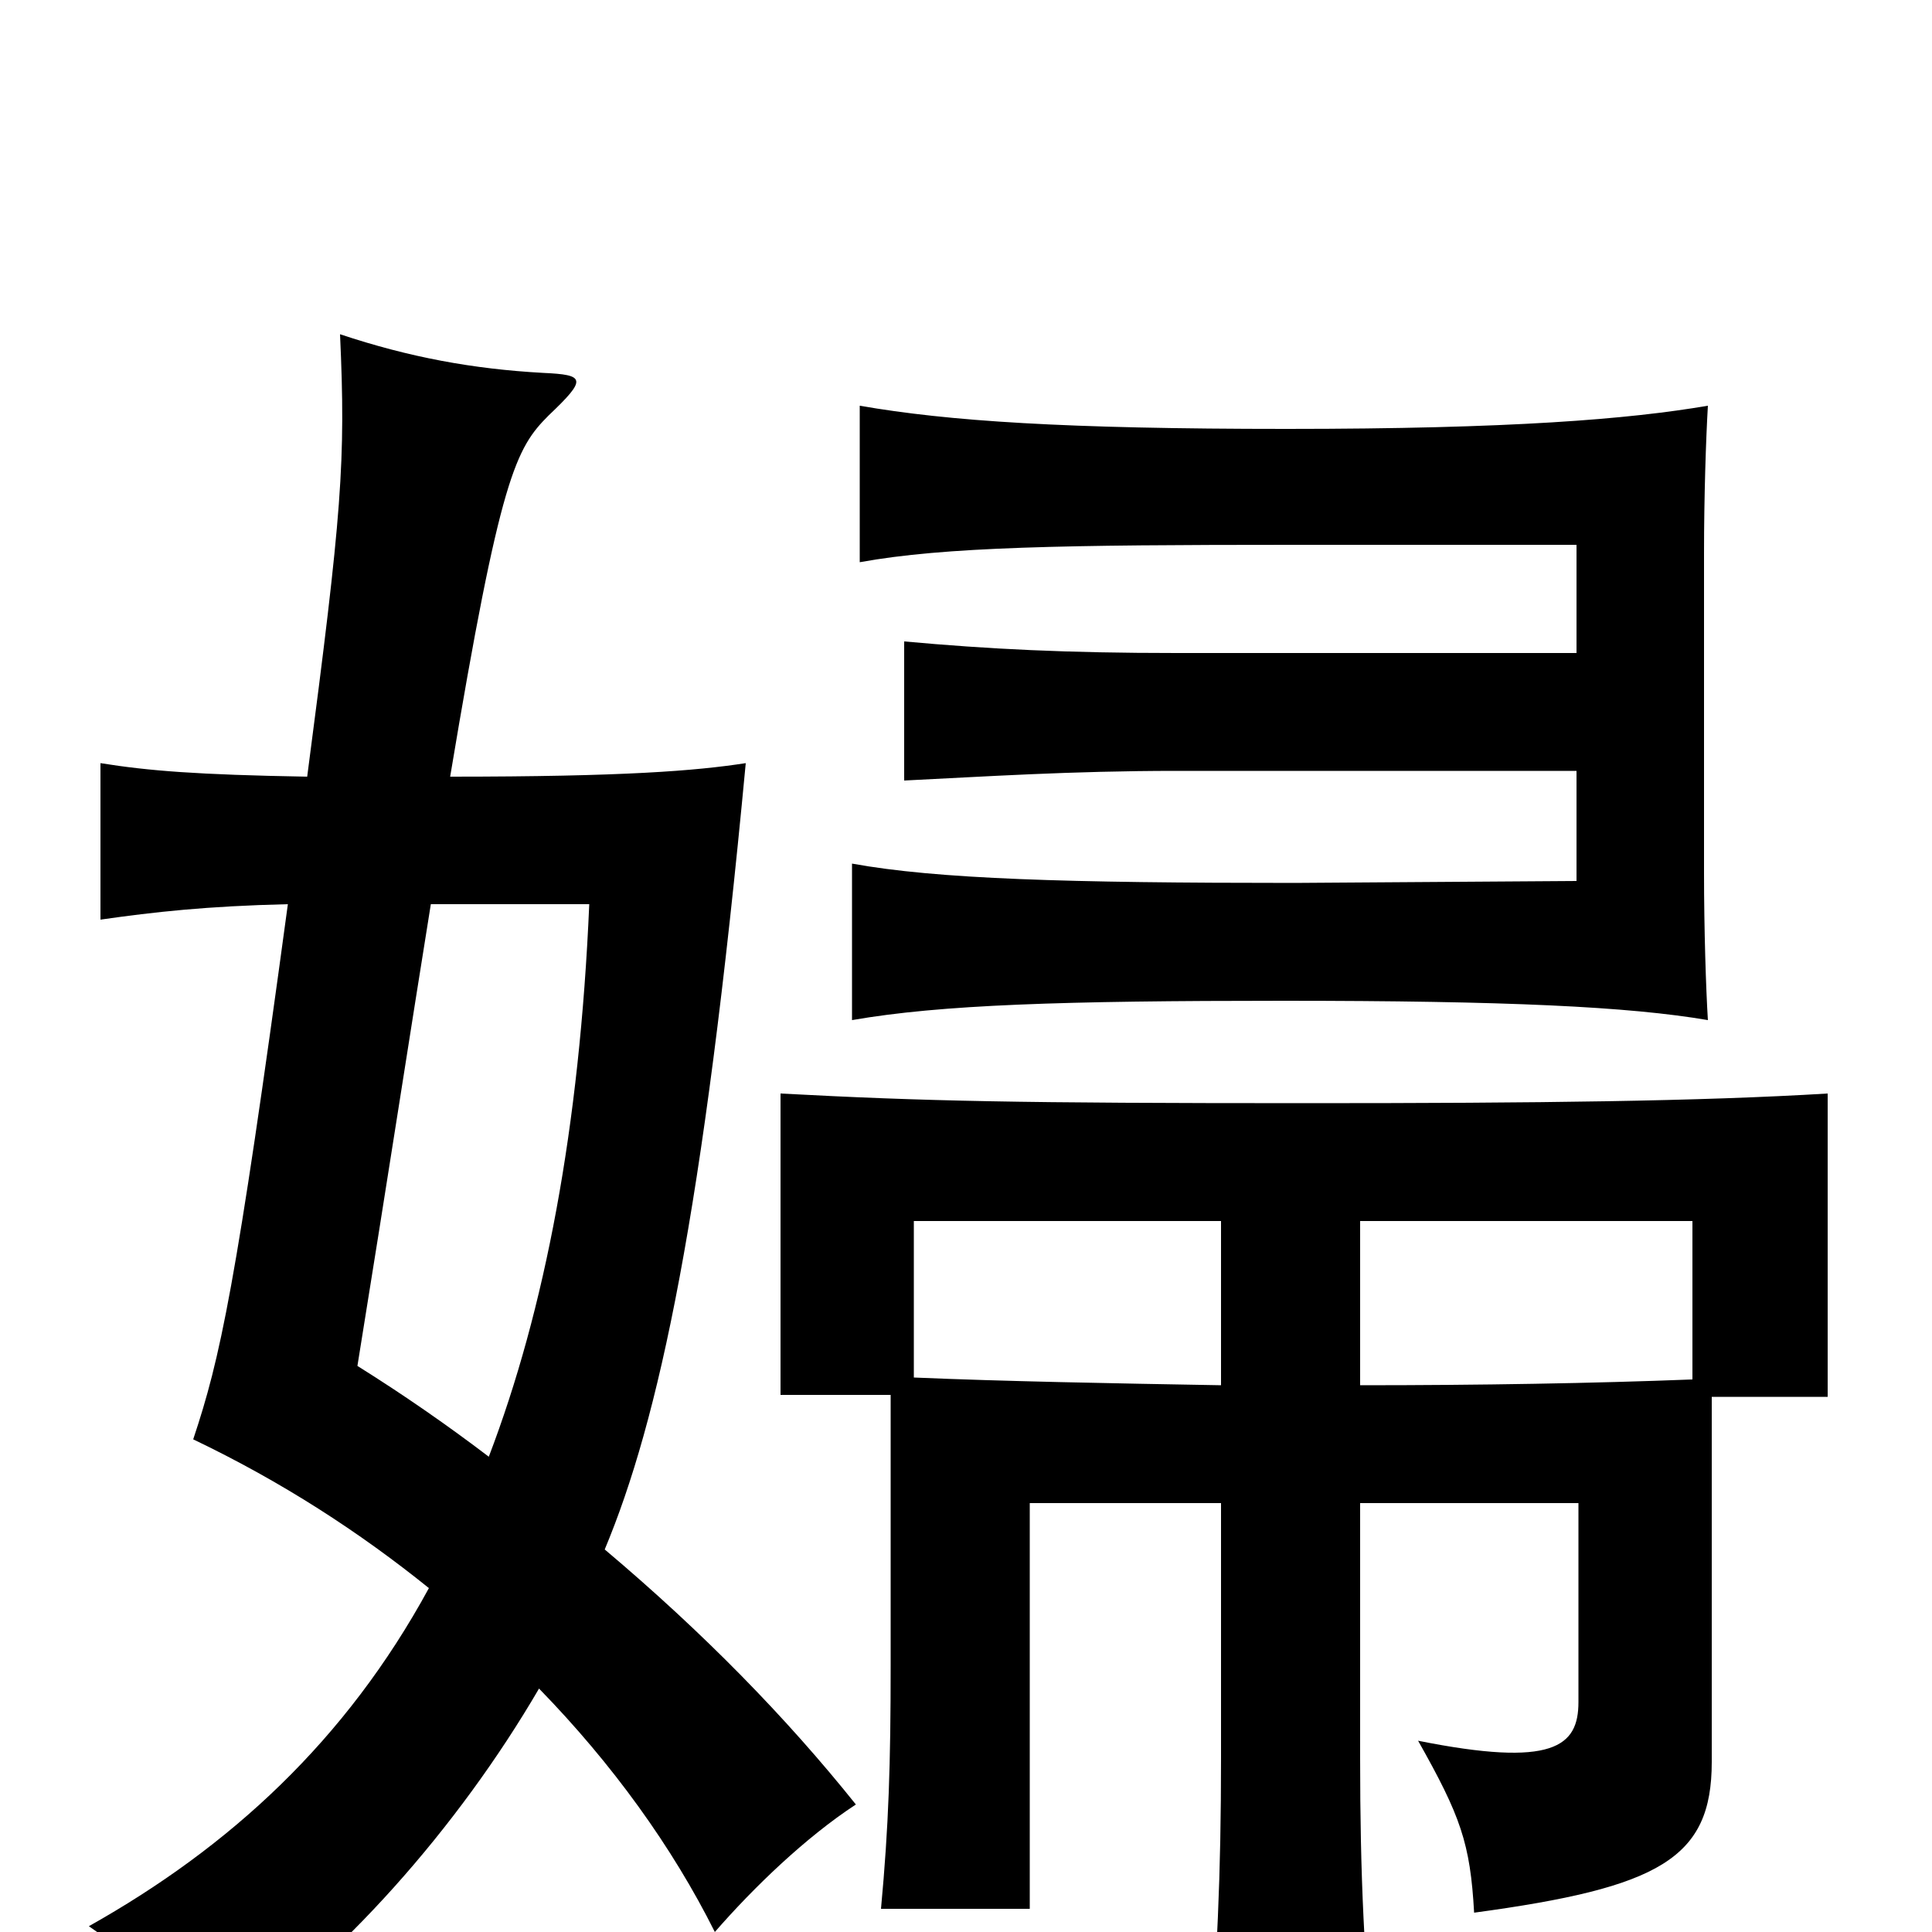 <svg xmlns="http://www.w3.org/2000/svg" viewBox="0 -1000 1000 1000">
	<path fill="#000000" d="M816 -601V-544L670 -543C552 -543 485 -545 441 -553V-472C487 -480 550 -482 664 -482C780 -482 843 -479 884 -472C883 -488 882 -519 882 -548V-714C882 -743 883 -773 884 -790C843 -783 782 -778 666 -778C551 -778 491 -782 445 -790V-709C489 -717 551 -718 669 -718H816V-662H609C552 -662 512 -664 468 -668V-596C509 -598 554 -601 609 -601ZM632 -368V-283C575 -284 520 -285 473 -287V-368ZM876 -286C825 -284 766 -283 704 -283V-368H876ZM461 -278V-138C461 -87 460 -55 456 -12H533V-222H632V-90C632 -30 630 15 625 73H712C706 16 704 -30 704 -90V-222H817V-119C817 -96 804 -85 734 -99C756 -60 761 -46 763 -10C859 -23 886 -38 886 -88V-277H946V-434C880 -430 797 -429 676 -429C527 -429 479 -430 404 -434V-278ZM159 -598C102 -599 77 -601 52 -605V-524C80 -528 107 -531 149 -532C122 -333 114 -297 100 -255C146 -233 186 -207 222 -178C179 -99 119 -44 46 -3C82 22 100 38 113 58C176 15 237 -54 279 -126C317 -87 348 -44 370 0C390 -23 417 -49 443 -66C407 -111 364 -155 313 -198C341 -265 364 -371 386 -605C360 -601 323 -598 233 -598C259 -754 267 -768 284 -785C304 -804 303 -806 281 -807C245 -809 212 -815 176 -827C179 -761 177 -735 159 -598ZM223 -532H305C300 -416 282 -322 253 -246C232 -262 209 -278 185 -293C201 -392 213 -470 223 -532Z"/>
</svg>